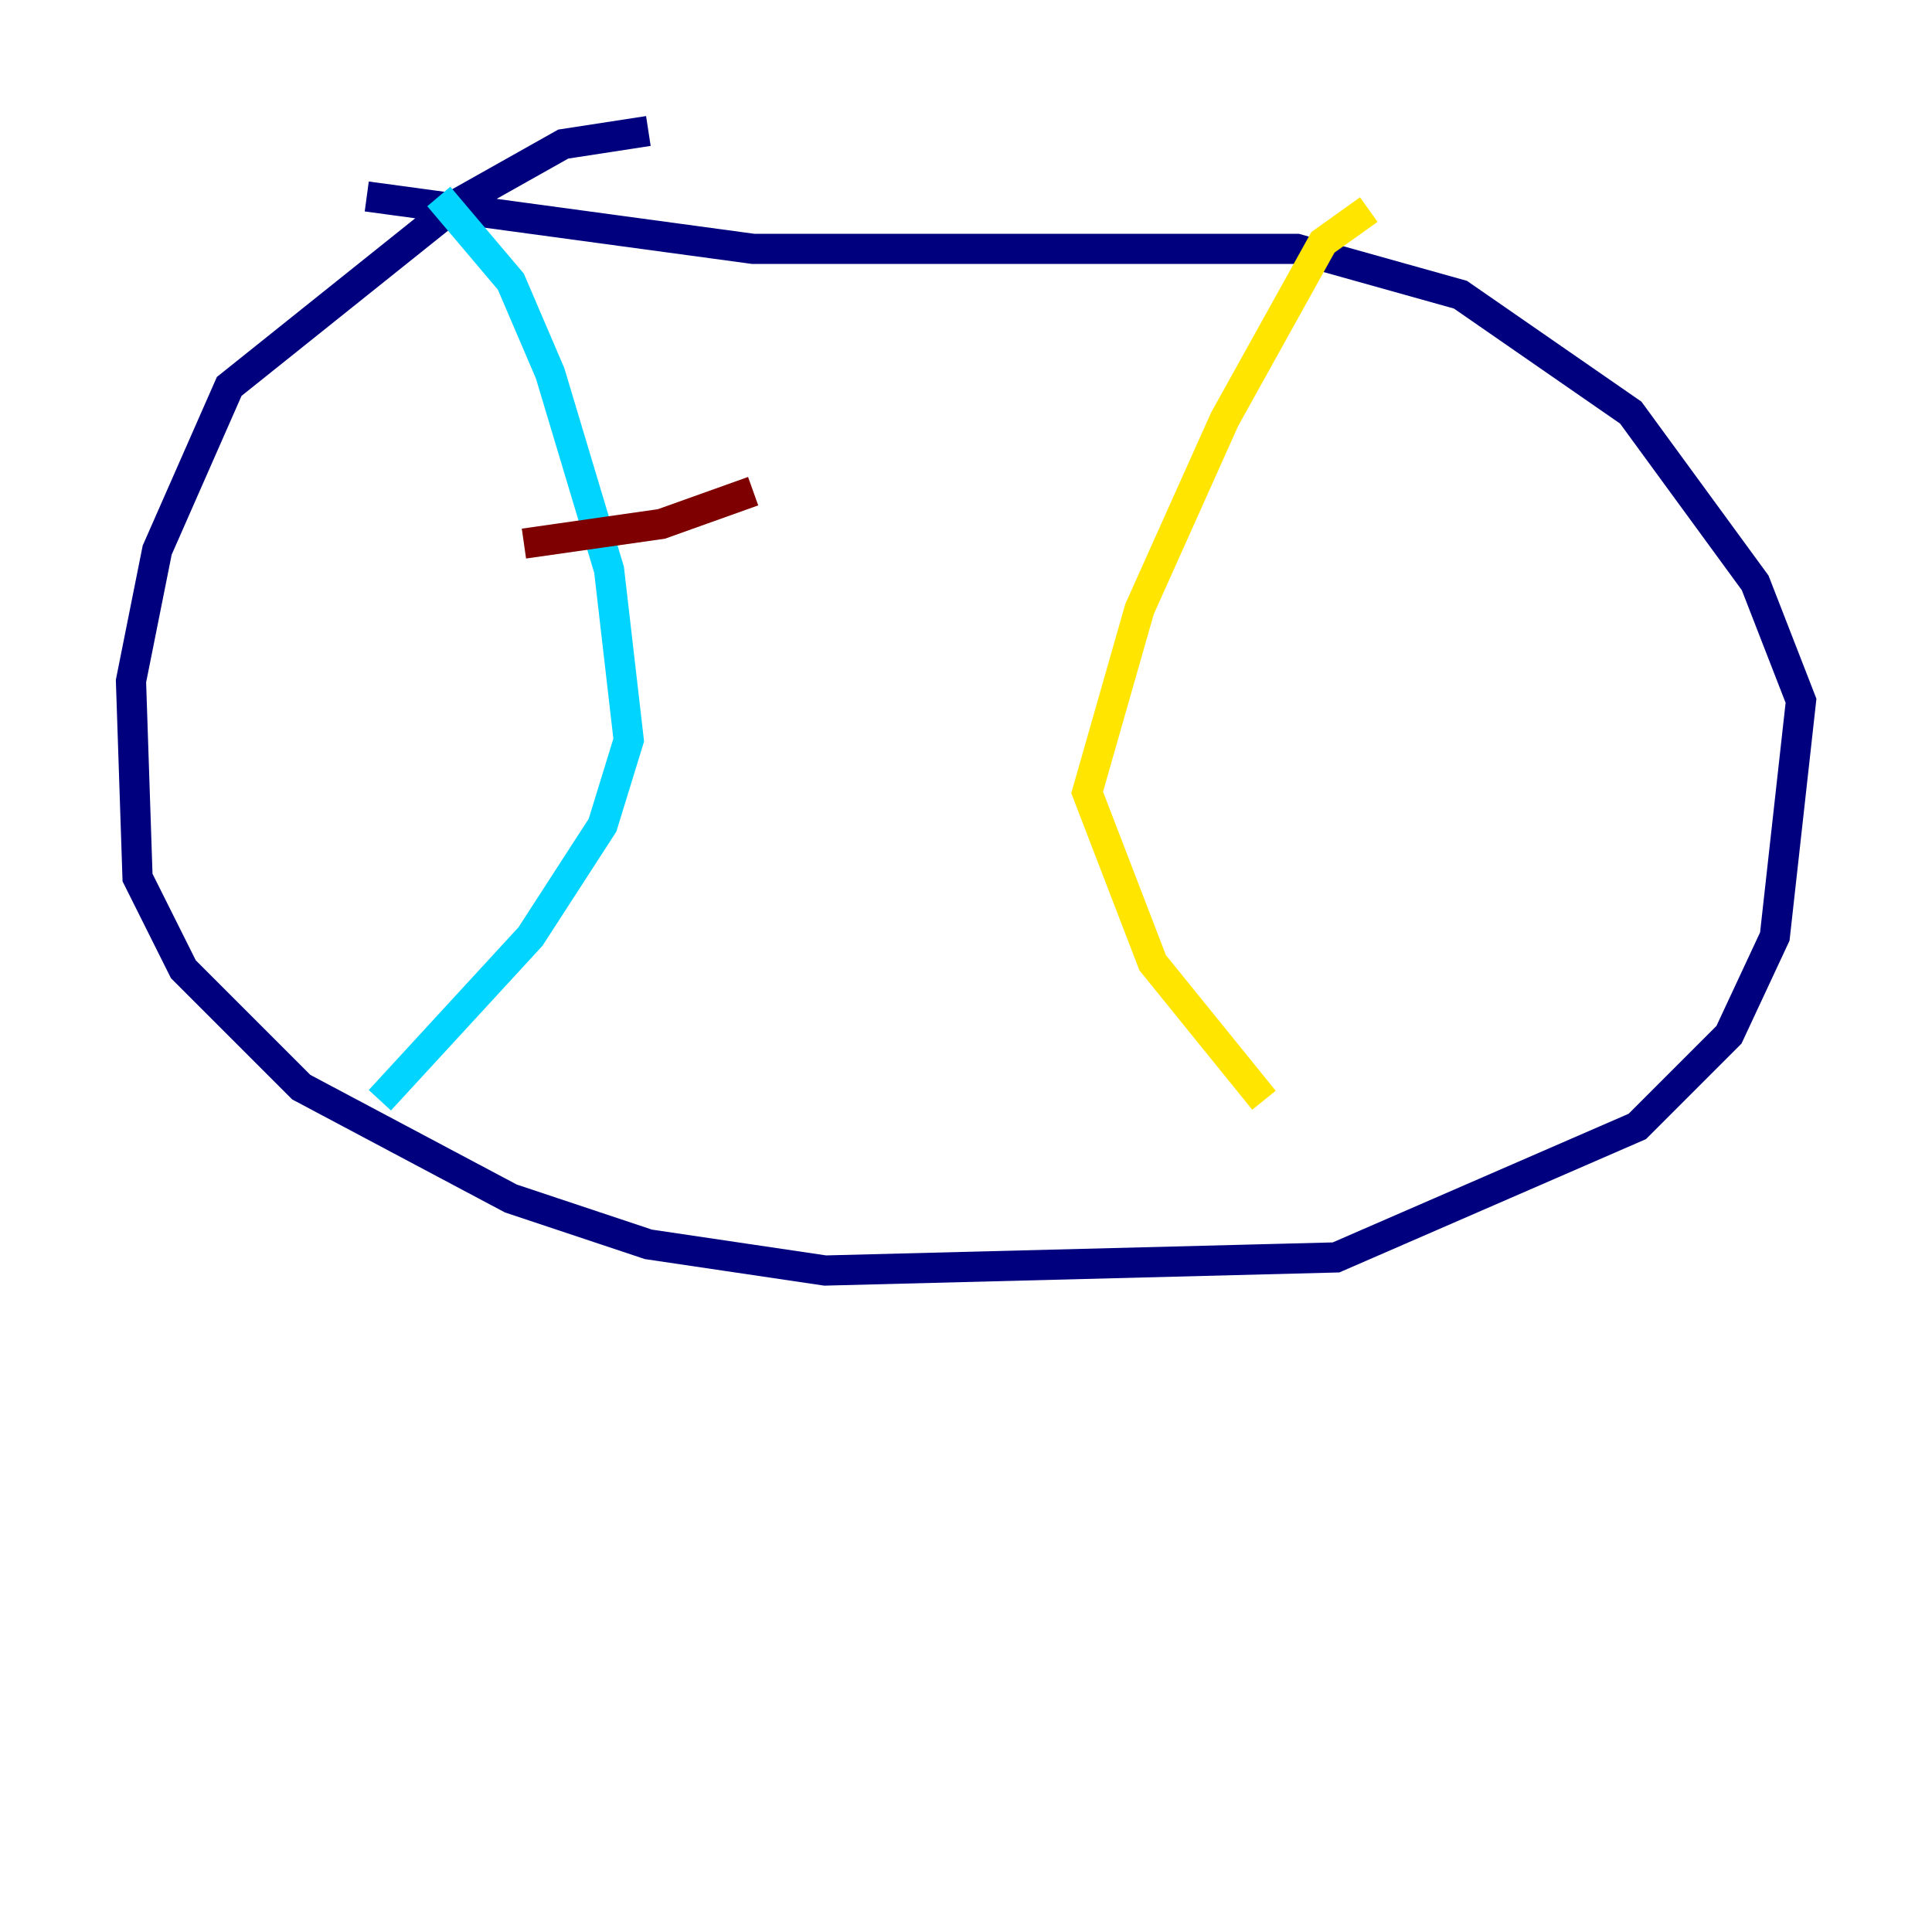 <?xml version="1.0" encoding="utf-8" ?>
<svg baseProfile="tiny" height="128" version="1.2" viewBox="0,0,128,128" width="128" xmlns="http://www.w3.org/2000/svg" xmlns:ev="http://www.w3.org/2001/xml-events" xmlns:xlink="http://www.w3.org/1999/xlink"><defs /><polyline fill="none" points="42.956,8.678 37.315,9.546 30.373,13.451 15.186,25.6 10.414,36.447 8.678,45.125 9.112,58.142 12.149,64.217 19.959,72.027 33.844,79.403 42.956,82.441 54.671,84.176 88.515,83.308 108.475,74.63 114.549,68.556 117.586,62.047 119.322,46.427 116.285,38.617 108.041,27.336 96.759,19.525 85.912,16.488 49.898,16.488 24.298,13.017" stroke="#00007f" stroke-width="2" /><polyline fill="none" points="29.071,13.017 33.844,18.658 36.447,24.732 40.352,37.749 41.654,49.031 39.919,54.671 35.146,62.047 25.166,72.895" stroke="#00d4ff" stroke-width="2" /><polyline fill="none" points="90.685,13.885 87.647,16.054 81.139,27.77 75.498,40.352 72.027,52.502 76.366,63.783 83.742,72.895" stroke="#ffe500" stroke-width="2" /><polyline fill="none" points="34.712,36.014 43.824,34.712 49.898,32.542" stroke="#7f0000" stroke-width="2" /></svg>